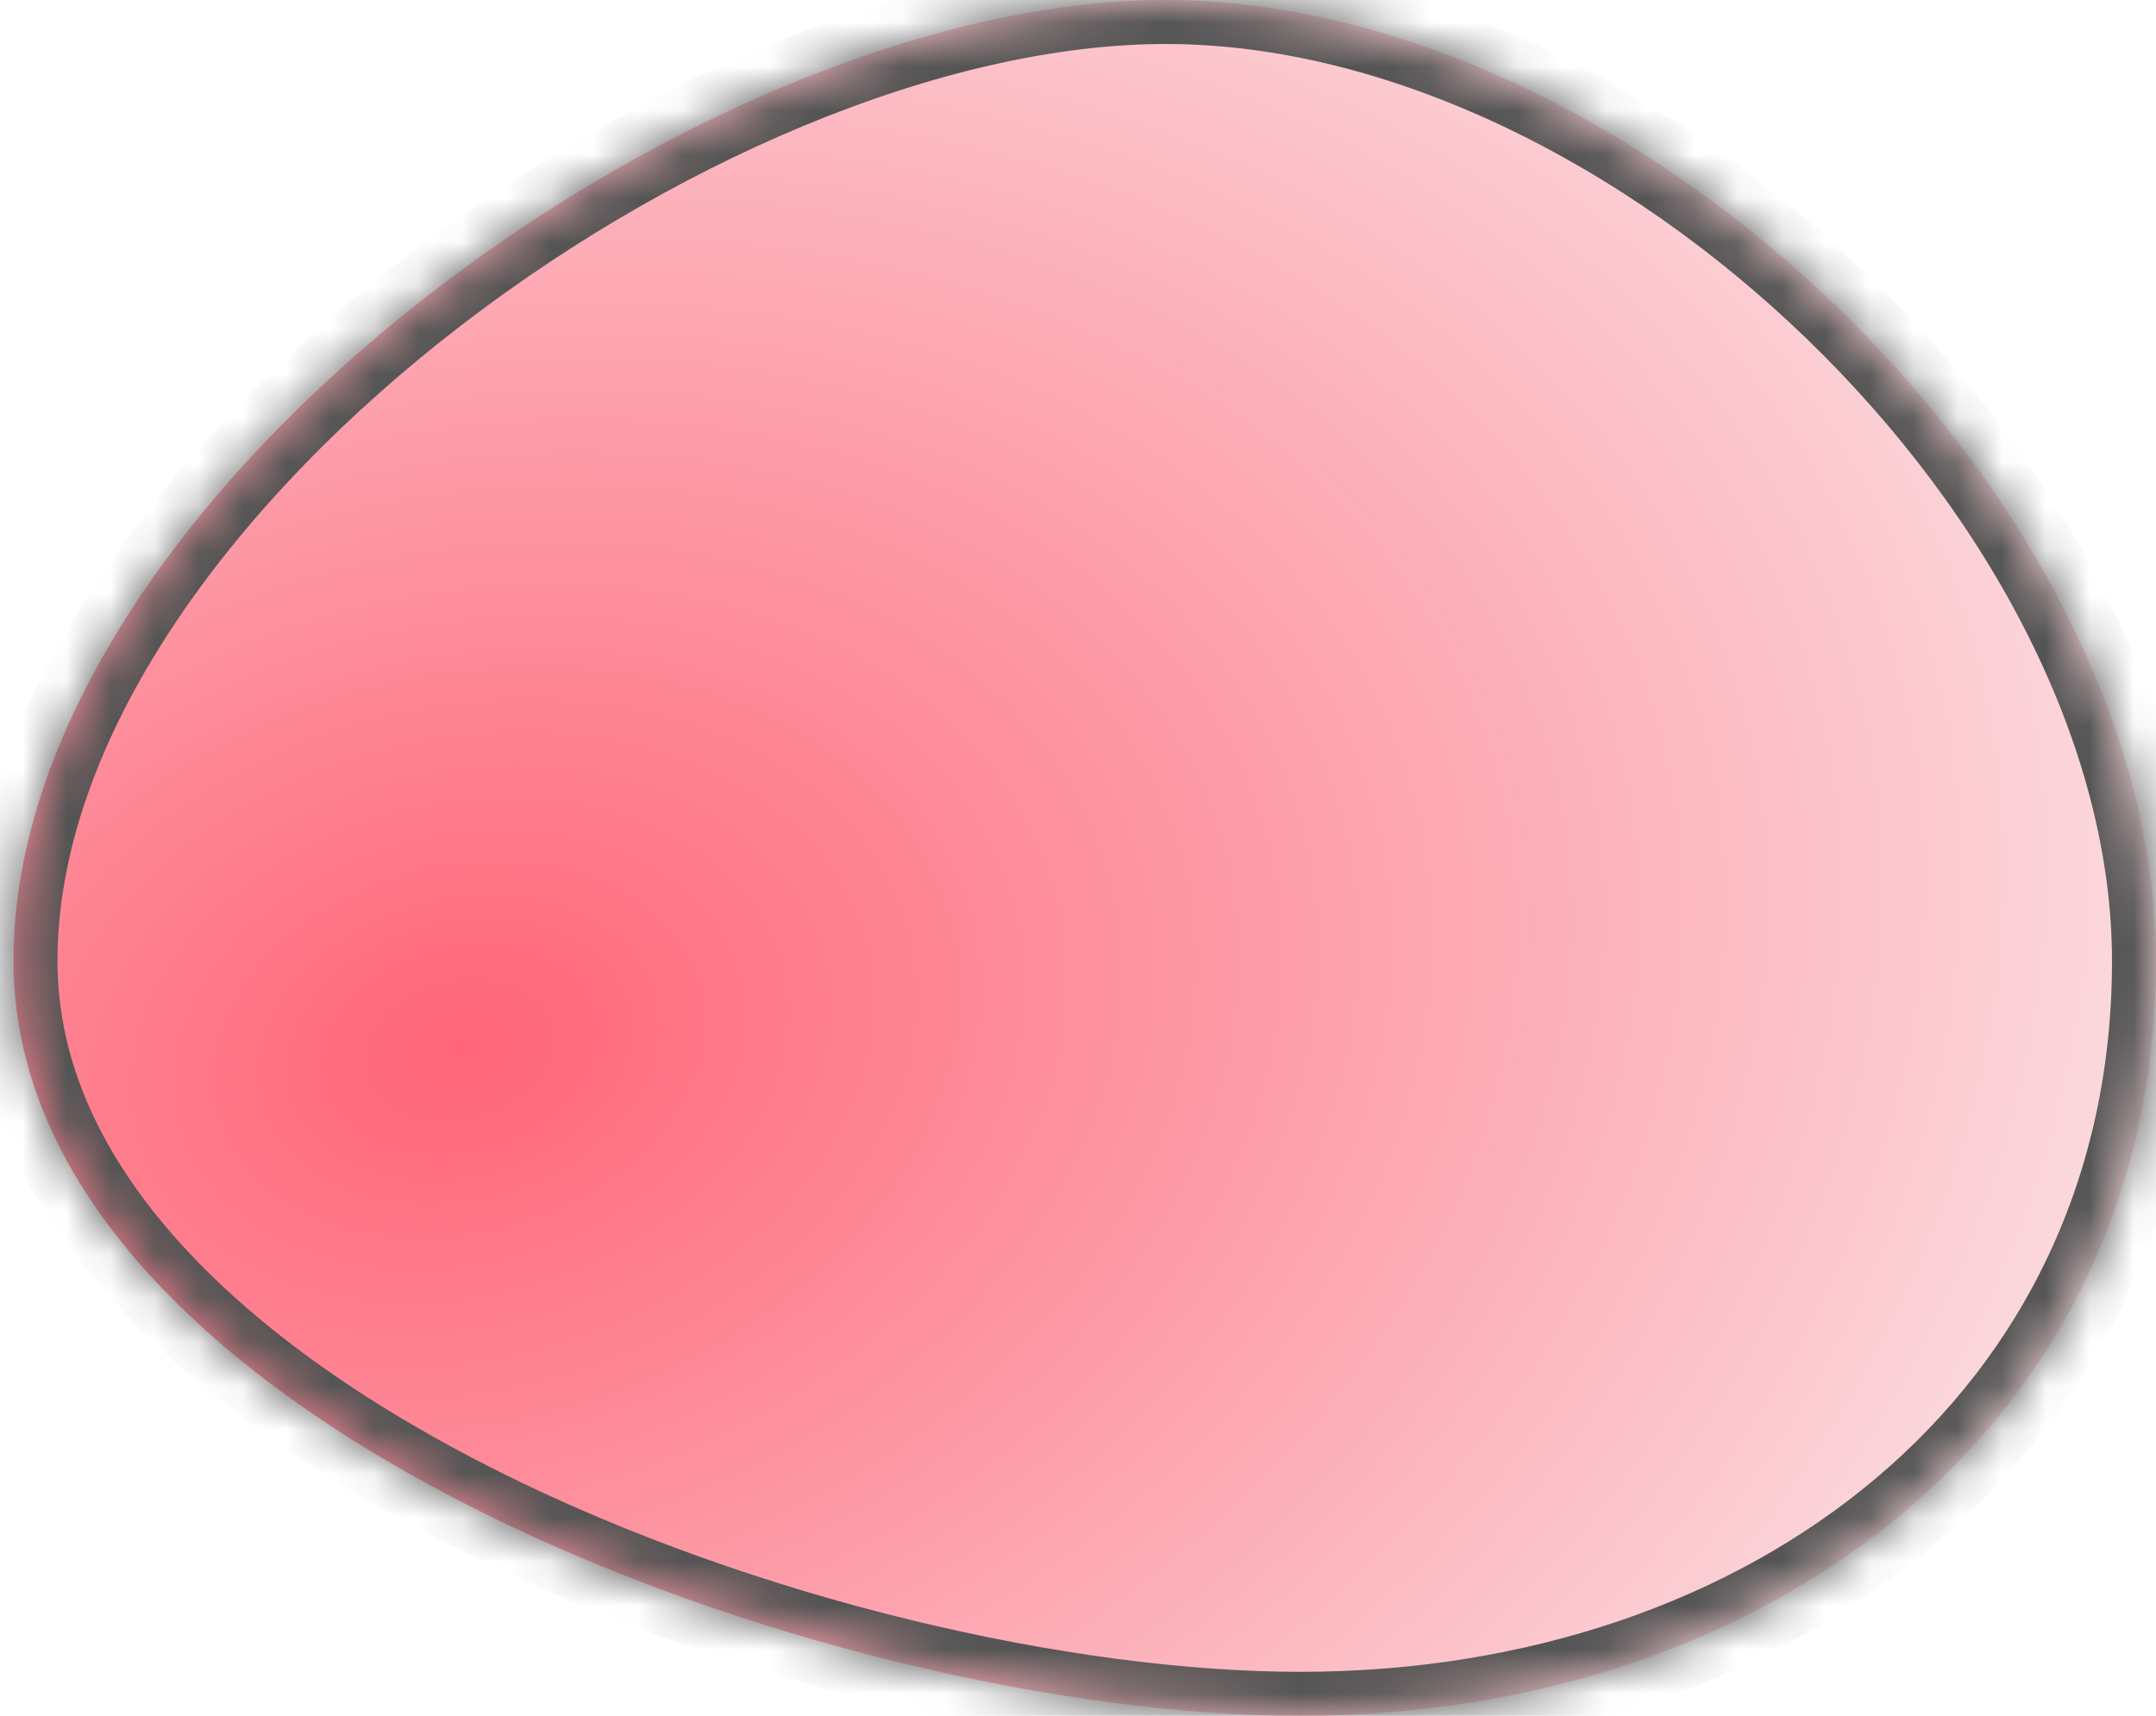 ﻿<?xml version="1.0" encoding="utf-8"?>
<svg version="1.1" xmlns:xlink="http://www.w3.org/1999/xlink" width="49px" height="39px" xmlns="http://www.w3.org/2000/svg">
  <defs>
    <radialGradient cx="10.429" cy="23.857" r="39.479" gradientTransform="matrix(-0.967 0.254 -0.187 -0.712 24.987 38.2 )" gradientUnits="userSpaceOnUse" id="RadialGradient223">
      <stop id="Stop224" stop-color="#ff6578" offset="0" />
      <stop id="Stop225" stop-color="#fbdade" offset="1" />
    </radialGradient>
    <mask fill="white" id="clip226">
      <path d="M 49 21.84  C 49 11.357  37.209 0  26.491 0  C 15.772 0  0.306 11.357  0.306 21.84  C 0.306 32.323  18.834 39  29.553 39  C 40.272 39  49 32.323  49 21.84  Z " fill-rule="evenodd" />
    </mask>
  </defs>
  <g transform="matrix(1 0 0 1 -121 -434 )">
    <path d="M 49 21.84  C 49 11.357  37.209 0  26.491 0  C 15.772 0  0.306 11.357  0.306 21.84  C 0.306 32.323  18.834 39  29.553 39  C 40.272 39  49 32.323  49 21.84  Z " fill-rule="nonzero" fill="url(#RadialGradient223)" stroke="none" transform="matrix(1 0 0 1 121 434 )" />
    <path d="M 49 21.84  C 49 11.357  37.209 0  26.491 0  C 15.772 0  0.306 11.357  0.306 21.84  C 0.306 32.323  18.834 39  29.553 39  C 40.272 39  49 32.323  49 21.84  Z " stroke-width="2" stroke="#555555" fill="none" transform="matrix(1 0 0 1 121 434 )" mask="url(#clip226)" />
  </g>
</svg>